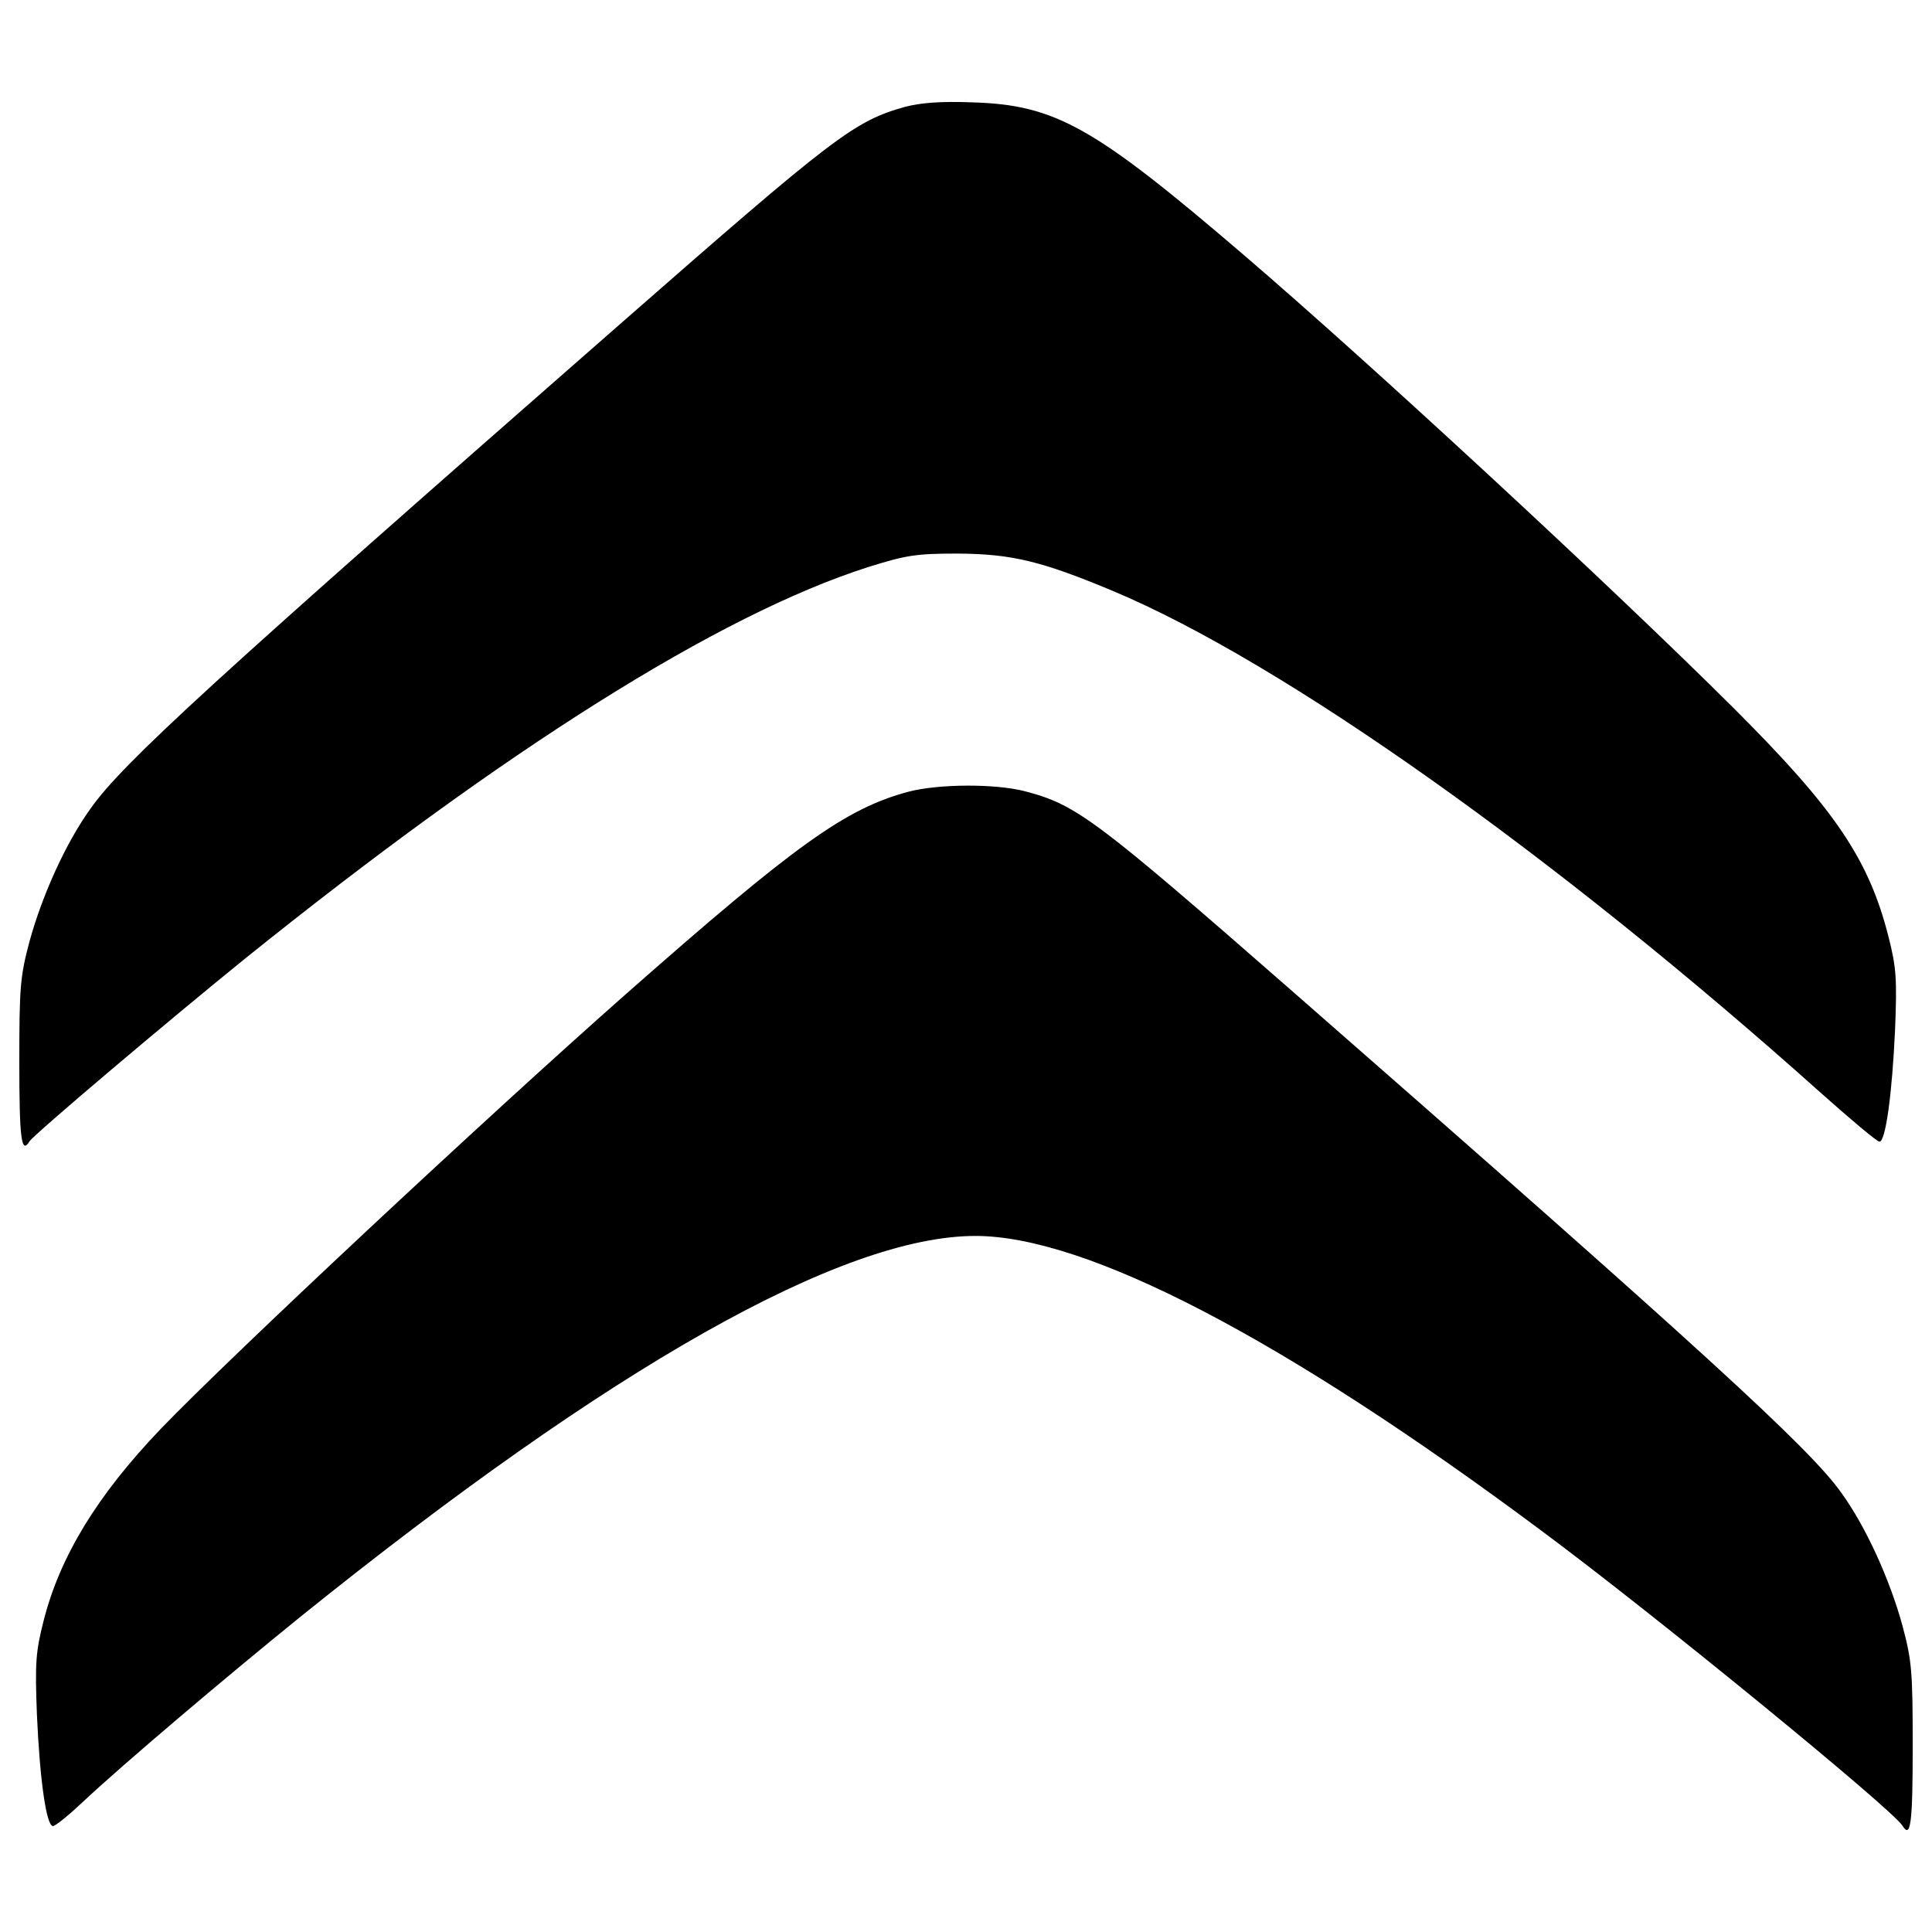 <?xml version="1.0" encoding="utf-8"?>
<!-- Svg Vector Icons : http://www.onlinewebfonts.com/icon -->
<!DOCTYPE svg PUBLIC "-//W3C//DTD SVG 1.1//EN" "http://www.w3.org/Graphics/SVG/1.1/DTD/svg11.dtd">
<svg version="1.1" xmlns="http://www.w3.org/2000/svg" xmlns:xlink="http://www.w3.org/1999/xlink" x="0px" y="0px" viewBox="0 0 1000 1000" enable-background="new 0 0 1000 1000" xml:space="preserve">
<g><g transform="translate(0,511) scale(0.1,-0.1)"><path d="M4683.9,4556.8c-263-74.2-358.5-146.4-1472.1-1122.1C1109.7,1593.5,634.6,1160.8,469.1,925.3C341.8,749.2,218.8,477.7,153,238C104.2,55.6,100,0.4,100-389.9c0-396.7,10.6-477.3,53-407.3c23.3,36.1,712.7,619.4,1113.6,944C2613.6,1230.8,3723,1928.6,4493,2174.7c197.3,61.5,246.1,70,464.5,70c280-2.1,430.6-38.2,801.8-193C6639.7,1682.6,8050.3,683.5,9427-548.9c154.8-137.9,288.5-250.3,301.2-250.3c31.8,0,65.7,250.3,80.6,579.1c10.6,265.1,6.4,322.4-33.9,481.5c-101.8,400.9-275.8,659.7-806.1,1187.9c-617.3,615.1-1875.1,1779.7-2537,2346.1c-770,659.7-969.4,772.1-1400,784.8C4868.5,4586.5,4764.5,4578,4683.9,4556.8z"/><path d="M4703,1012.3c-326.7-87-587.6-275.8-1463.6-1047.9C2518.2-672,1186.1-1917.1,831.8-2286.2C503-2629.9,310-2945.9,225.2-3281.1c-40.3-159.1-44.6-216.4-33.9-487.9c14.9-335.2,48.8-572.7,82.7-572.7c12.7,0,80.6,55.1,152.7,123c207.9,195.2,736.1,642.7,1126.4,958.8c1612.1,1298.2,2806.4,1972.7,3495.8,1972.7c574.9,0,1593-530.3,2923-1520.9c589.7-437,1820-1444.5,1875.2-1531.5c42.4-70,53,10.6,53,407.3c0,390.3-4.2,445.4-53,627.9c-65.8,239.7-188.8,511.2-316.1,687.3C9369.7-2388,8807.6-1874.7,6699.1-29.2C5668.2,872.3,5572.7,944.4,5305.5,1014.4C5150.6,1054.7,4857.9,1052.6,4703,1012.3z"/></g></g>
</svg>
